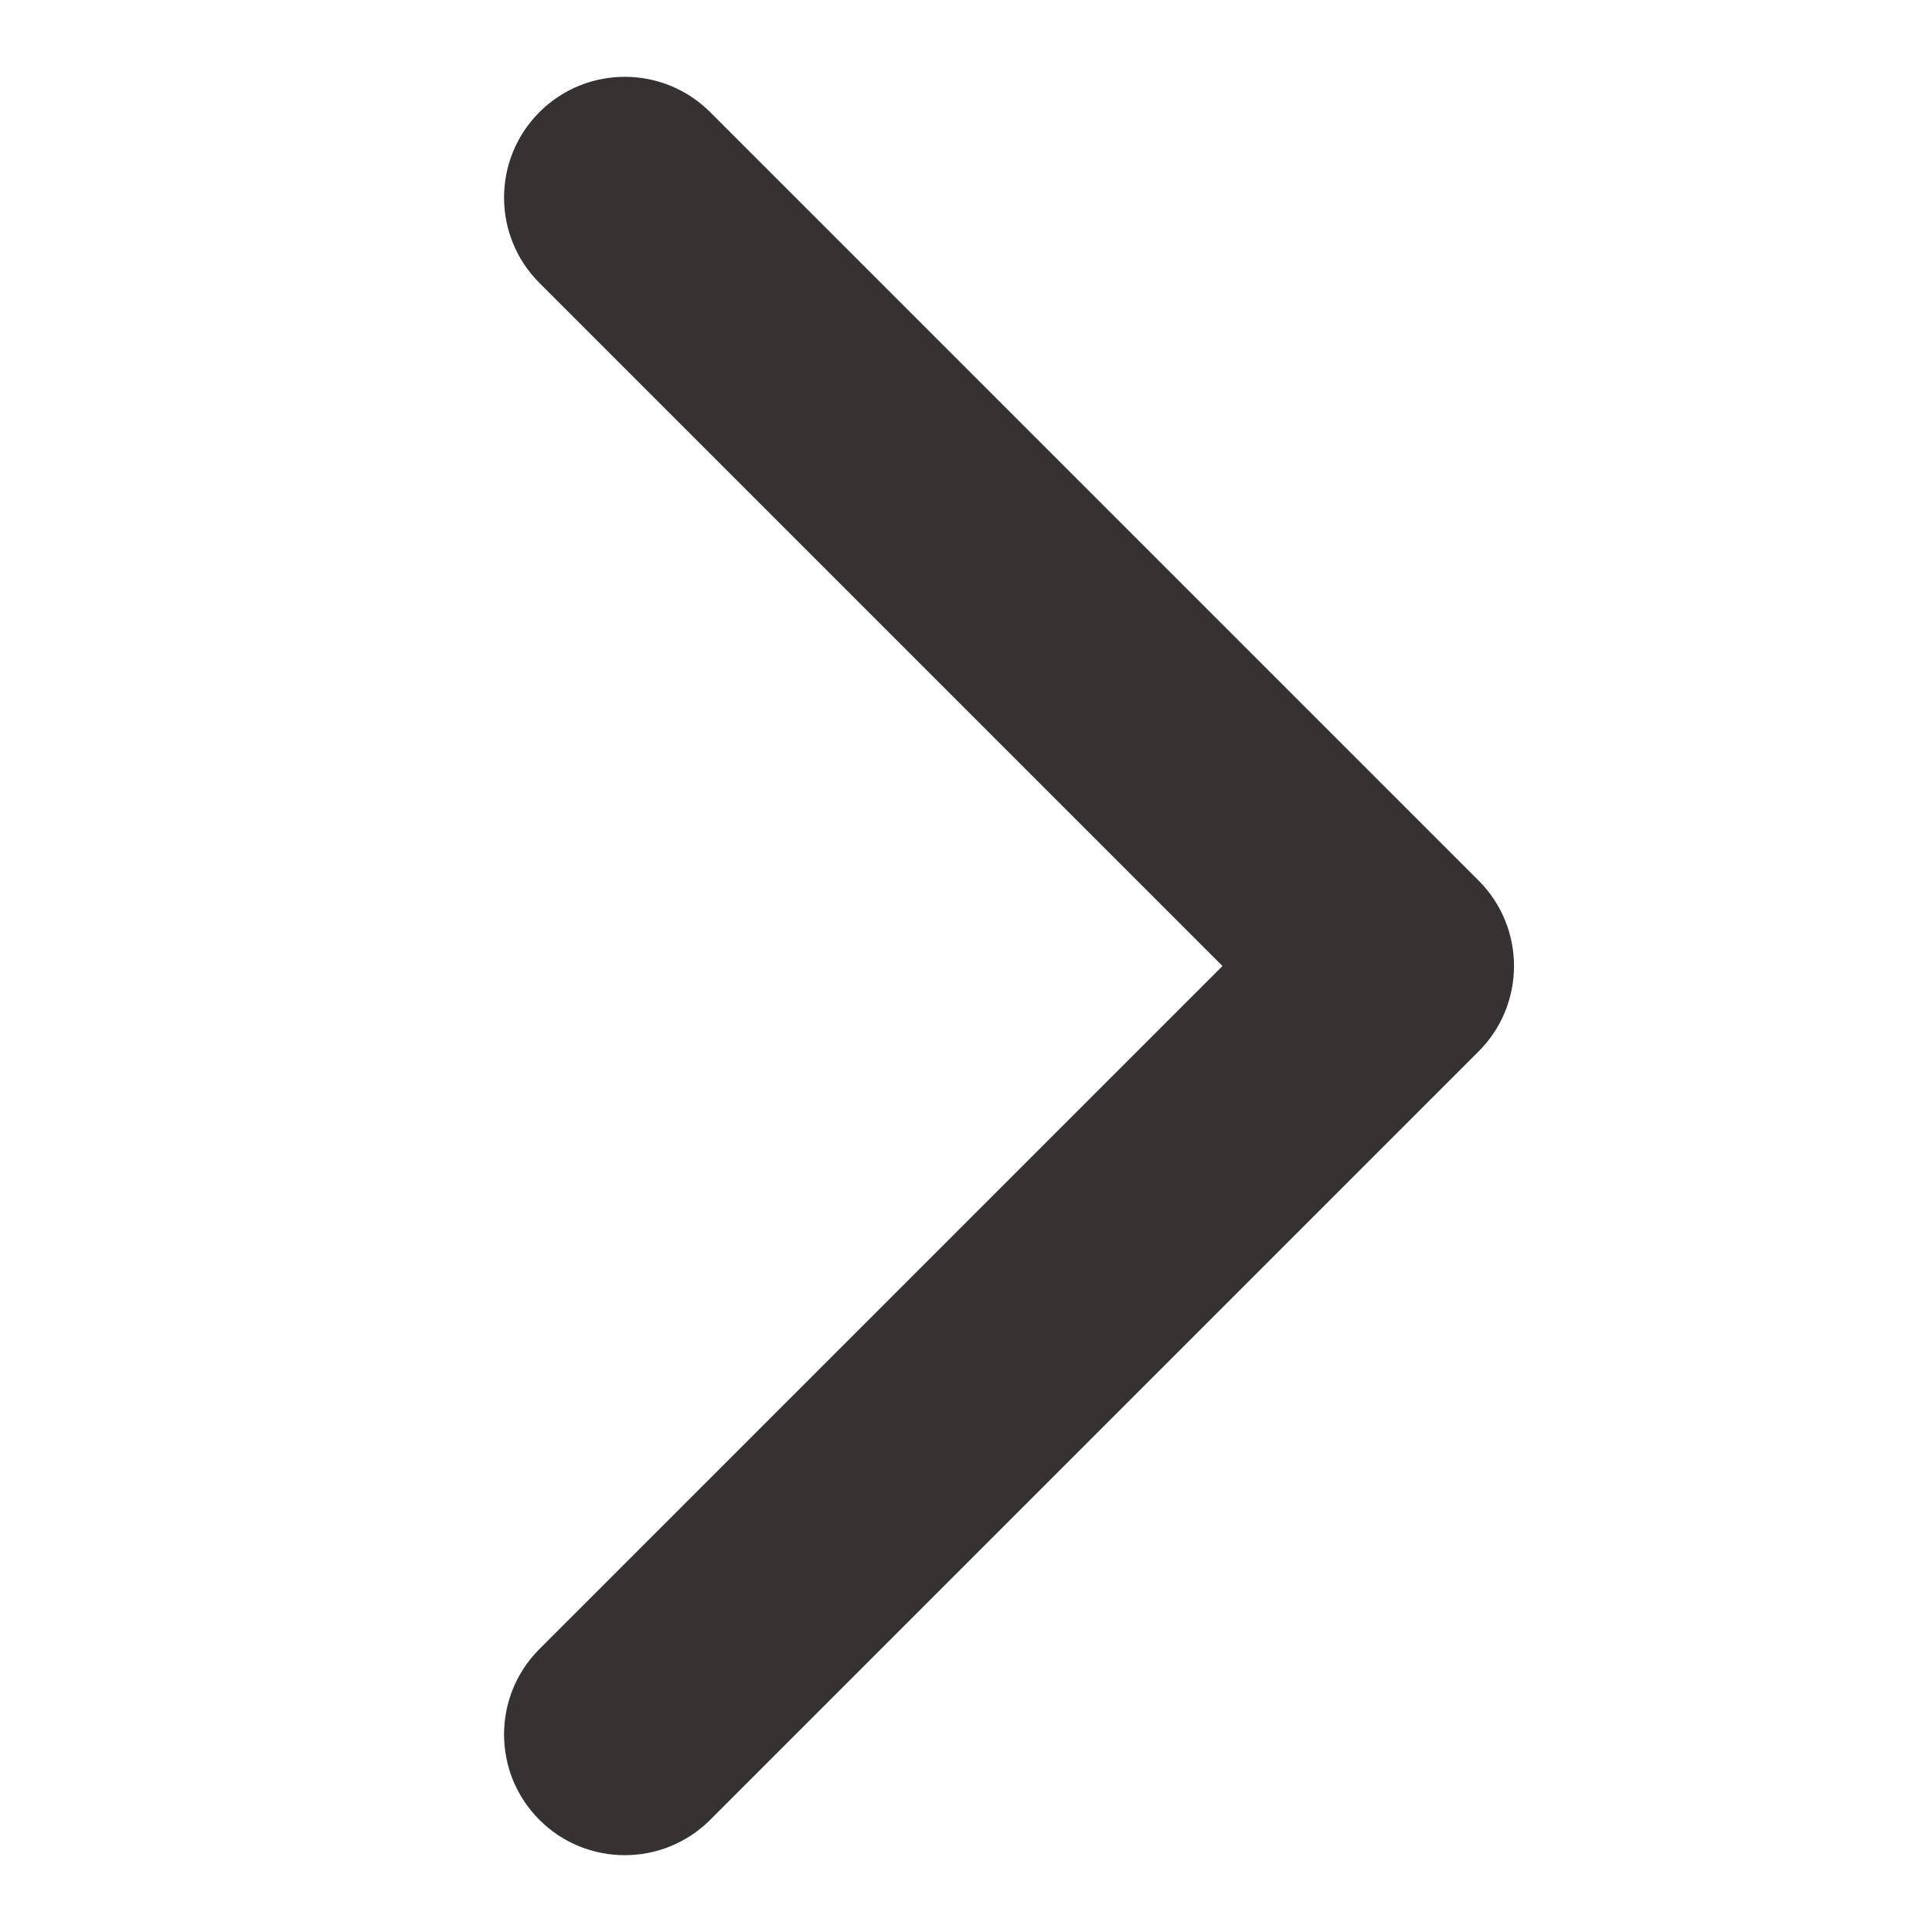 <svg width="24" height="24" viewBox="0 0 24 24" fill="none" xmlns="http://www.w3.org/2000/svg">
<path d="M18.368 13.061C18.954 12.475 18.954 11.525 18.368 10.939L8.822 1.393C8.236 0.808 7.286 0.808 6.701 1.393C6.115 1.979 6.115 2.929 6.701 3.515L15.186 12L6.701 20.485C6.115 21.071 6.115 22.021 6.701 22.607C7.286 23.192 8.236 23.192 8.822 22.607L18.368 13.061ZM16.307 13.5L17.307 13.5L17.307 10.5L16.307 10.5L16.307 13.5Z" fill="#363232"/>
</svg>
